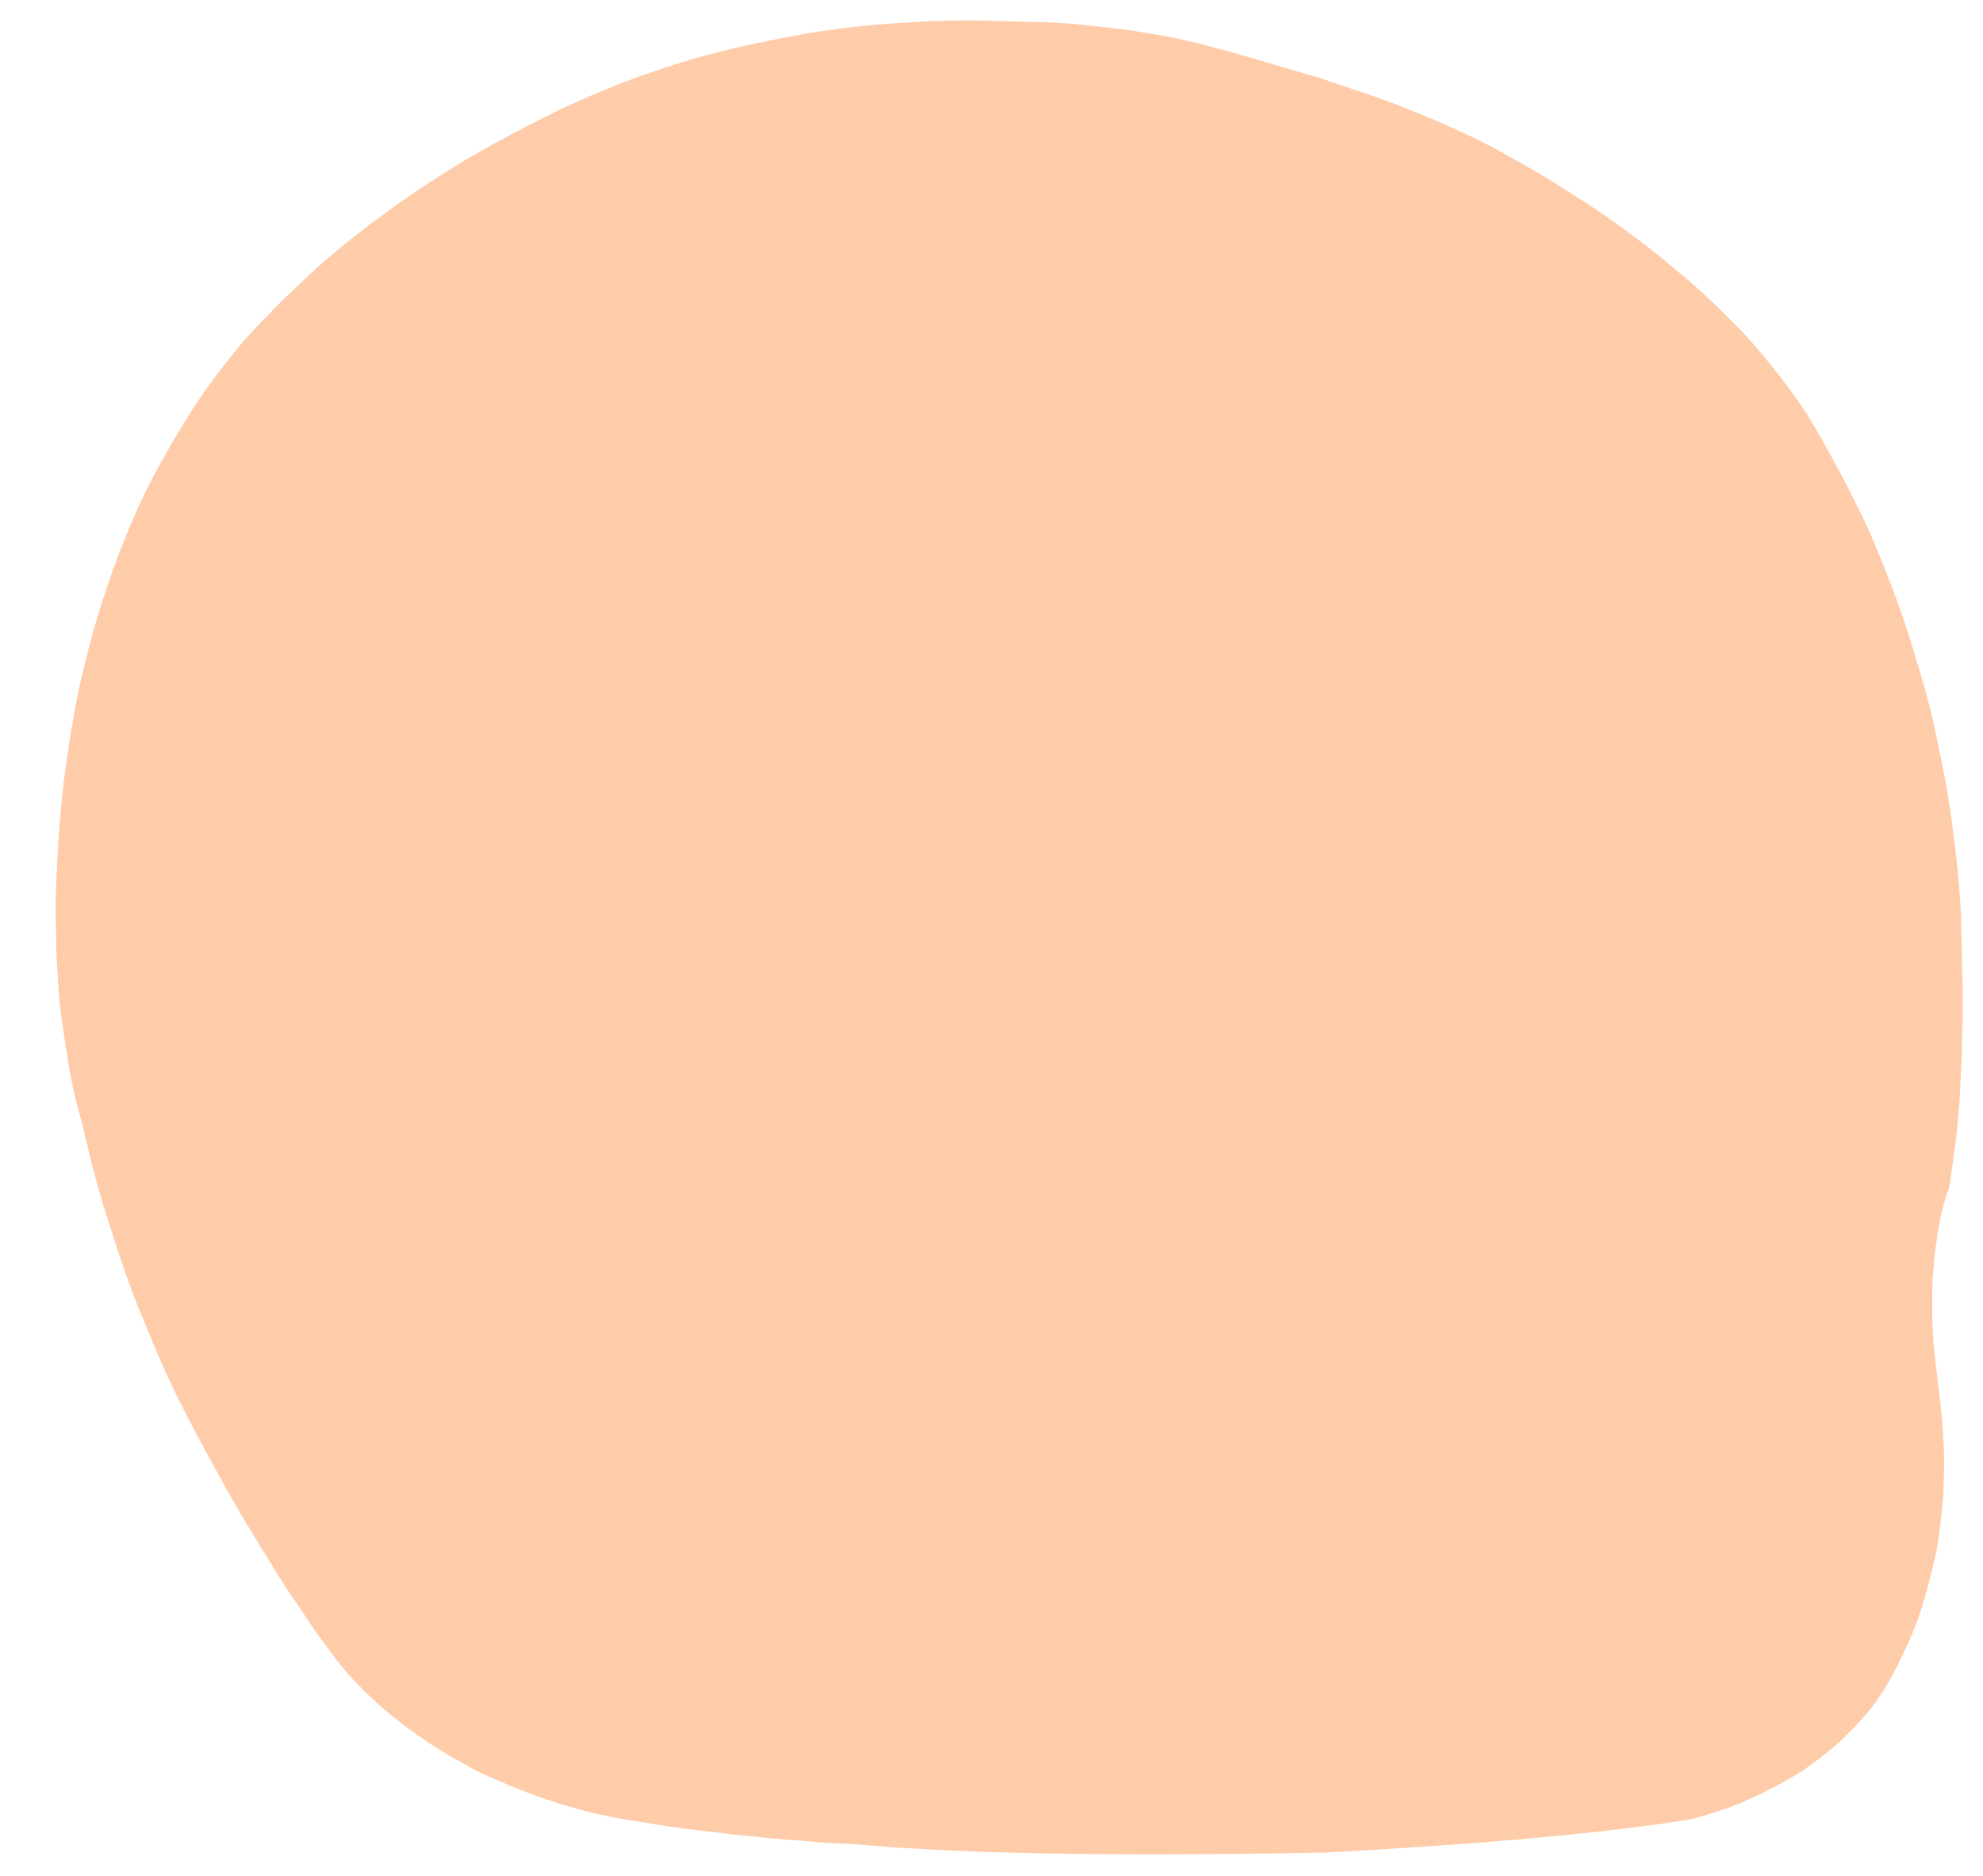 <?xml version="1.0" encoding="UTF-8" standalone="no"?>
<svg xmlns:xlink="http://www.w3.org/1999/xlink" height="120.05px" width="126.9px" xmlns="http://www.w3.org/2000/svg">
  <g transform="matrix(1.0, 0.0, 0.0, 1.0, 0.0, 0.0)">
    <path d="M62.05 1.3 Q60.35 1.3 58.65 1.4 56.9 1.5 55.25 1.65 53.5 1.85 51.85 2.1 50.15 2.4 48.5 2.75 46.8 3.1 45.15 3.55 43.5 4.0 41.9 4.55 40.25 5.1 38.7 5.75 37.1 6.4 35.55 7.15 34.15 7.85 32.8 8.55 31.4 9.3 30.1 10.05 28.75 10.85 27.45 11.7 26.15 12.55 24.9 13.45 23.6 14.4 22.4 15.35 21.2 16.3 20.05 17.35 18.9 18.4 17.8 19.5 16.7 20.6 15.65 21.75 14.3 23.35 13.05 25.1 11.85 26.85 10.8 28.7 9.75 30.5 8.85 32.45 8.0 34.35 7.25 36.4 6.55 38.35 5.95 40.45 5.4 42.45 4.95 44.55 4.55 46.6 4.25 48.75 3.95 50.85 3.8 52.95 3.7 54.15 3.65 55.35 3.6 56.55 3.55 57.7 3.55 58.9 3.6 60.1 3.6 61.3 3.7 62.45 3.75 63.65 3.9 64.85 4.05 66.0 4.25 67.2 4.4 68.35 4.65 69.5 4.9 70.7 5.25 71.85 5.55 73.15 5.85 74.4 6.2 75.7 6.55 76.95 6.95 78.2 7.35 79.45 7.75 80.7 8.2 81.95 8.65 83.2 9.15 84.4 9.65 85.6 10.15 86.8 10.7 88.05 11.25 89.2 11.85 90.4 12.45 91.55 13.0 92.55 13.45 93.4 14.0 94.4 14.5 95.3 15.05 96.25 15.55 97.15 16.15 98.1 16.65 98.95 17.25 99.9 17.8 100.8 18.35 101.7 18.95 102.55 19.55 103.45 20.15 104.35 20.8 105.2 21.4 106.05 22.2 107.1 23.15 108.05 24.1 109.0 25.15 109.85 26.15 110.65 27.25 111.4 28.35 112.15 29.55 112.8 30.7 113.45 31.9 113.95 33.15 114.5 34.4 114.95 35.65 115.4 36.95 115.75 38.2 116.1 39.55 116.35 40.75 116.55 42.0 116.75 43.2 116.95 44.5 117.1 45.7 117.25 47.0 117.4 48.15 117.5 49.5 117.65 50.65 117.75 52.0 117.85 53.1 117.95 54.5 118.0 55.05 118.05 57.0 118.2 58.55 118.3 59.5 118.35 68.65 118.85 84.8 118.55 100.45 117.7 108.3 116.4 109.2 116.15 110.1 115.85 111.05 115.55 111.9 115.15 112.8 114.75 113.65 114.3 114.5 113.85 115.3 113.35 116.1 112.8 116.85 112.2 117.6 111.6 118.25 110.95 118.95 110.25 119.55 109.55 120.15 108.8 120.65 108.0 121.25 107.0 121.75 105.9 122.3 104.8 122.7 103.7 123.1 102.6 123.4 101.4 123.7 100.3 123.95 99.1 124.15 97.95 124.25 96.75 124.4 95.55 124.4 94.35 124.45 93.2 124.35 92.0 124.3 90.8 124.15 89.6 124.05 88.7 123.95 87.9 123.85 87.05 123.75 86.2 123.7 85.3 123.65 84.5 123.65 83.6 123.65 82.75 123.65 81.85 123.75 81.05 123.8 80.15 123.95 79.3 124.05 78.45 124.25 77.6 124.45 76.75 124.75 75.95 124.9 74.9 125.05 73.8 125.2 72.75 125.3 71.65 125.4 70.6 125.45 69.5 125.5 68.45 125.55 67.35 125.55 66.3 125.6 65.2 125.6 64.15 125.6 63.05 125.55 62.0 125.55 60.9 125.5 59.9 125.5 58.75 125.4 56.6 125.15 54.5 124.9 52.35 124.55 50.25 124.15 48.15 123.7 46.1 123.2 44.0 122.55 41.95 121.95 39.9 121.2 37.9 120.45 35.9 119.6 33.95 118.7 32.0 117.7 30.15 116.7 28.25 115.6 26.45 114.75 25.15 113.75 23.9 112.8 22.65 111.7 21.45 110.65 20.35 109.5 19.25 108.35 18.15 107.1 17.15 105.95 16.15 104.65 15.2 103.4 14.25 102.05 13.35 100.75 12.5 99.4 11.65 98.1 10.85 96.65 10.05 95.5 9.4 94.3 8.8 93.1 8.25 91.85 7.7 90.65 7.2 89.4 6.7 88.2 6.25 86.85 5.8 85.65 5.4 84.35 4.95 83.1 4.6 81.75 4.2 80.6 3.85 79.2 3.45 78.1 3.15 76.6 2.75 75.75 2.55 74.8 2.35 73.95 2.2 73.0 2.05 72.15 1.9 71.2 1.8 70.3 1.7 69.4 1.6 68.5 1.5 67.55 1.45 66.65 1.4 65.75 1.4 64.85 1.35 63.9 1.35 63.0 1.3 62.05 1.3 L62.05 1.3" fill="#ffccaa" fill-rule="evenodd" stroke="none"/>
  </g>
</svg>
